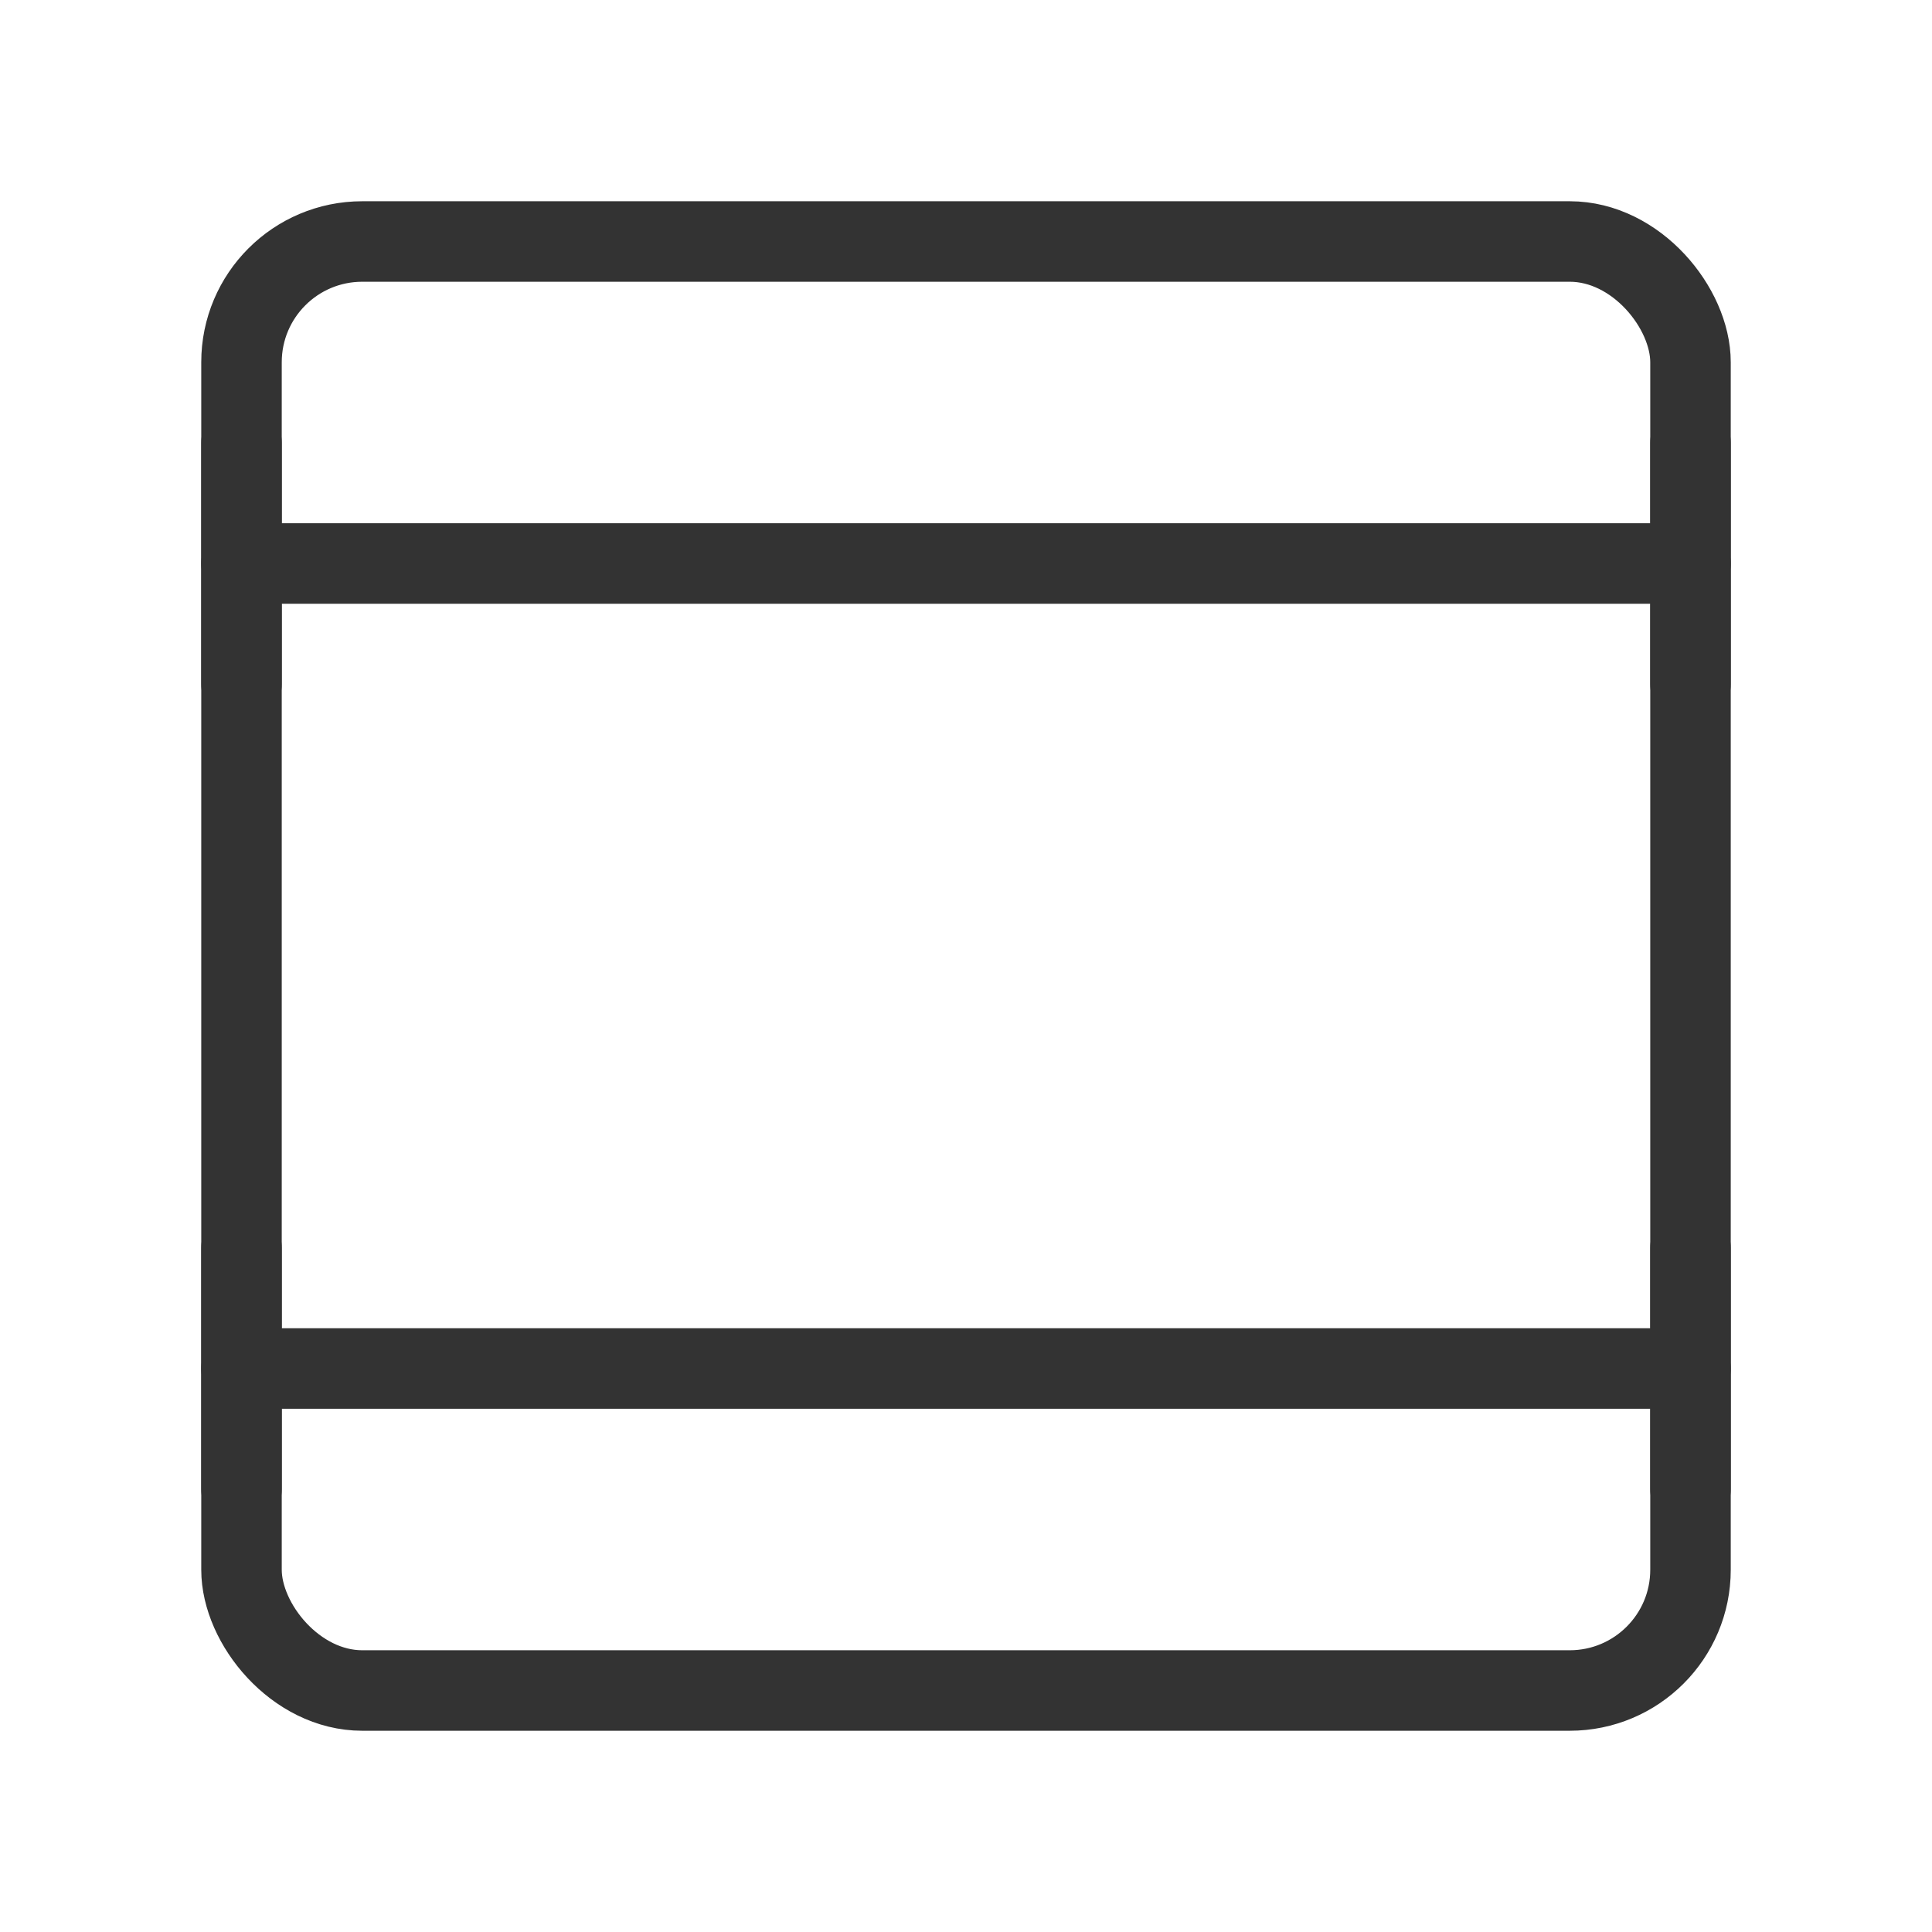 <?xml version="1.0" encoding="UTF-8"?><svg width="16" height="16" viewBox="0 0 48 48" fill="none" xmlns="http://www.w3.org/2000/svg"><rect x="6" y="6" width="36" height="36" rx="3" fill="none" stroke="#333" stroke-width="2" stroke-linejoin="round"/><path d="M6 34H42" stroke="#333" stroke-width="2" stroke-linecap="round" stroke-linejoin="round"/><path d="M6 14H42" stroke="#333" stroke-width="2" stroke-linecap="round" stroke-linejoin="round"/><path d="M6 11V17" stroke="#333" stroke-width="2" stroke-linecap="round" stroke-linejoin="round"/><path d="M6 31V37" stroke="#333" stroke-width="2" stroke-linecap="round" stroke-linejoin="round"/><path d="M42 31V37" stroke="#333" stroke-width="2" stroke-linecap="round" stroke-linejoin="round"/><path d="M42 11V17" stroke="#333" stroke-width="2" stroke-linecap="round" stroke-linejoin="round"/></svg>